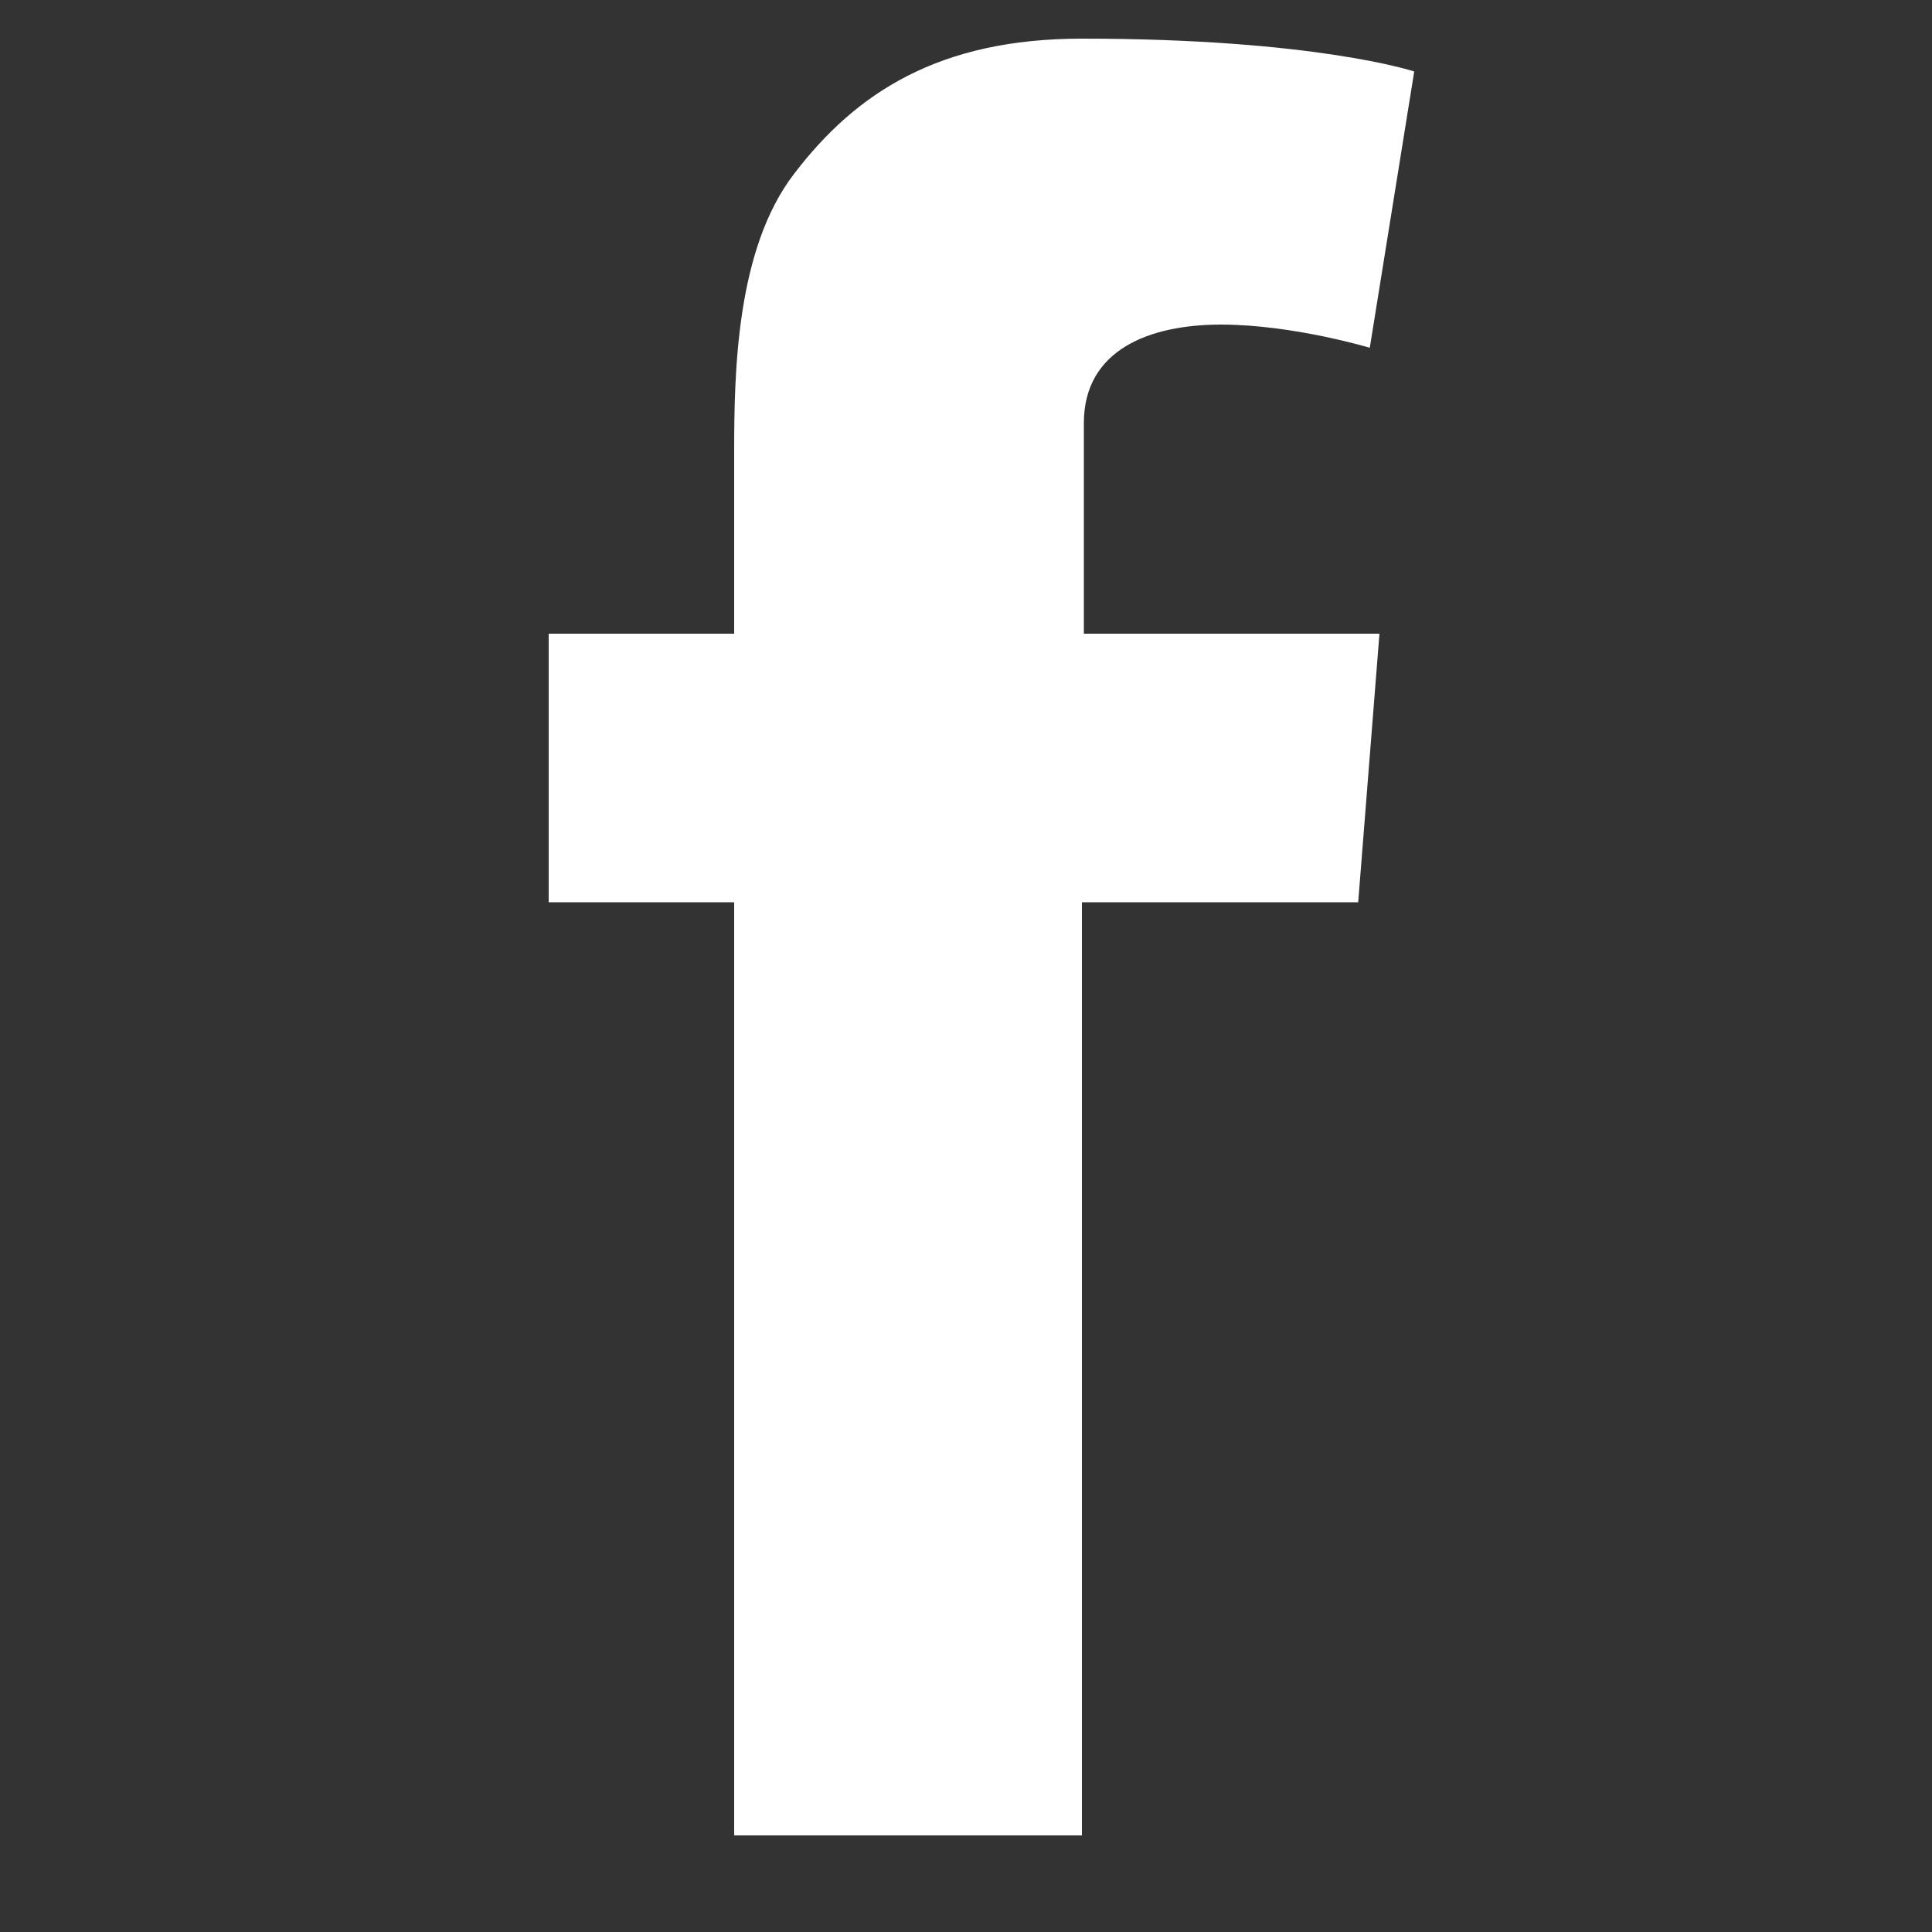 <?xml version="1.0" encoding="utf-8"?>
<!-- Generator: Adobe Illustrator 21.0.0, SVG Export Plug-In . SVG Version: 6.00 Build 0)  -->
<svg version="1.1" id="Layer_1" xmlns="http://www.w3.org/2000/svg" xmlns:xlink="http://www.w3.org/1999/xlink" x="0px" y="0px"
	 viewBox="0 0 100 100" style="enable-background:new 0 0 100 100;" xml:space="preserve">
<rect x="0" y="0" width="100" height="100" fill="#333333" stroke="none"/>
<style type="text/css">
	.st0{fill:#FFFFFF;}
	.st1{fill-rule:evenodd;clip-rule:evenodd;fill:#FFFFFF;}
</style>
<path class="st0" d="M28.4,32.8H38v-4.4v-4.3v-0.7c0-4.1,0.1-10.5,3.1-14.4c3.2-4.2,7.5-7,14.9-7c12.1,0,17.2,1.7,17.2,1.7L70.9,18
	c0,0-4-1.2-7.7-1.2c-3.7,0-7.1,1.3-7.1,5.1v1.5v5v4.4h15.3l-1.1,13.9H56V95H38V46.7h-9.6V32.8L28.4,32.8z"/>
</svg>
